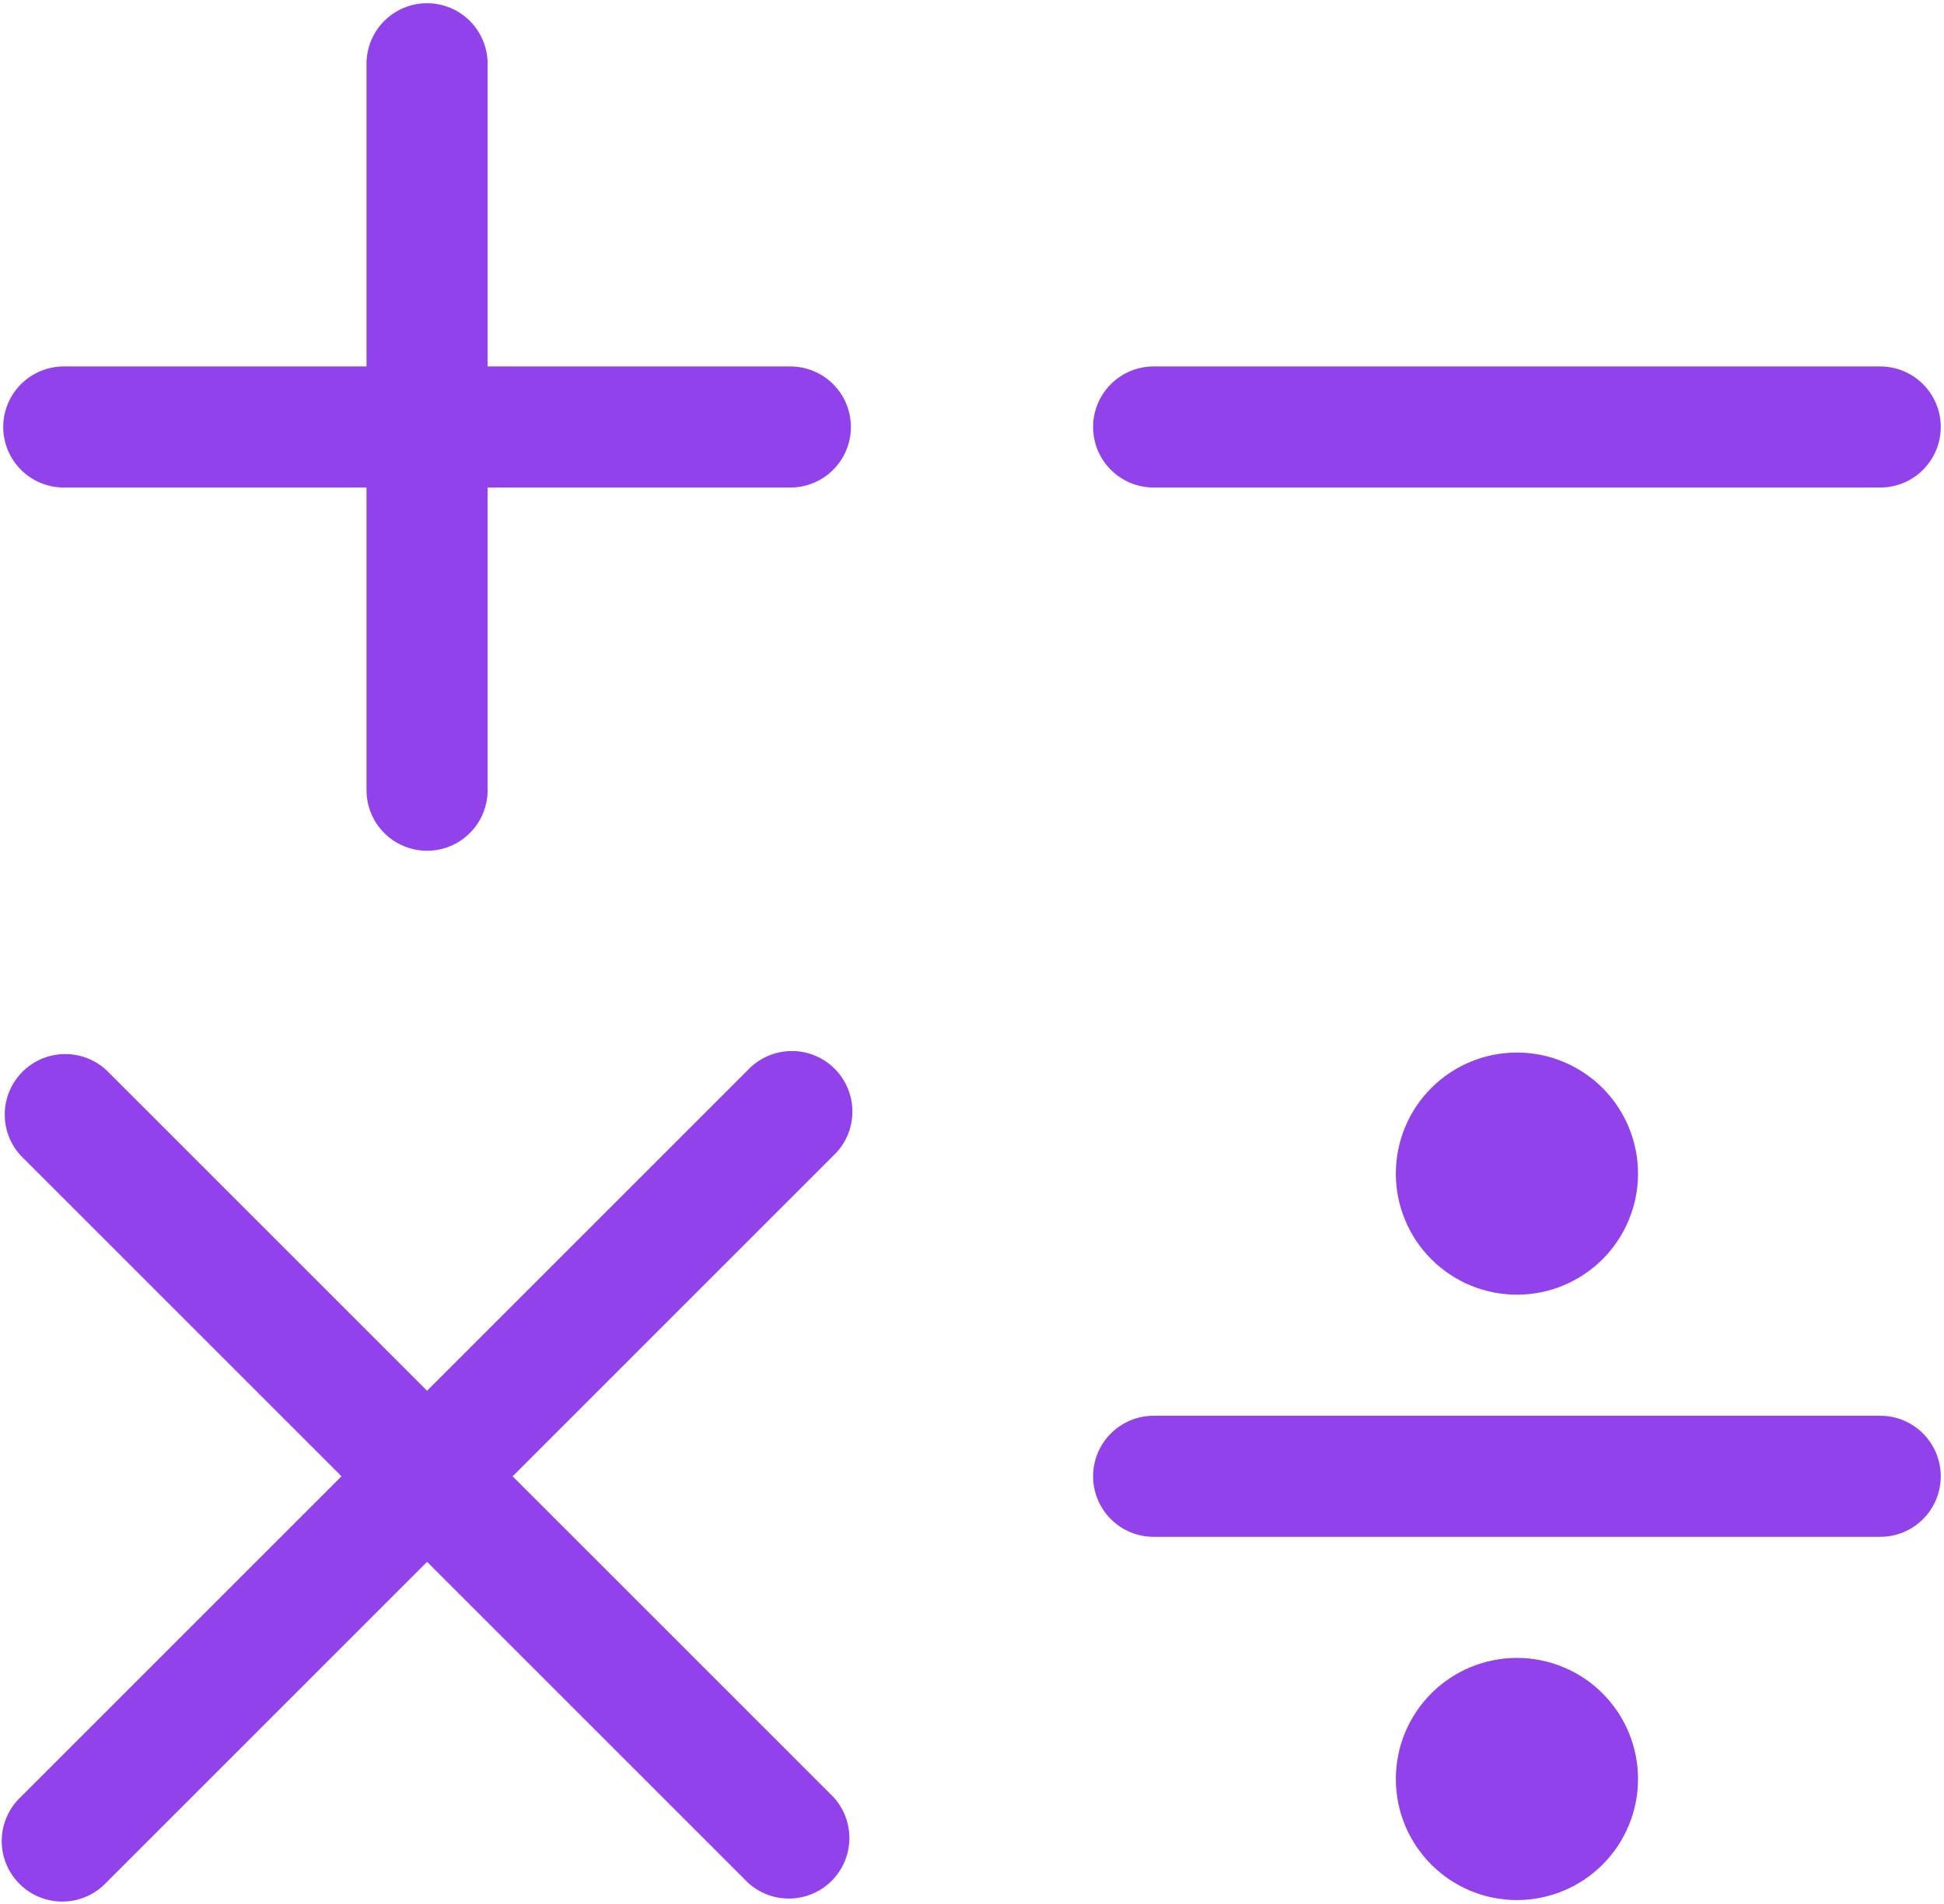 <svg width="344" height="337" viewBox="0 0 344 337" fill="none" xmlns="http://www.w3.org/2000/svg">
<path d="M86.285 11.286C86.285 8.444 85.156 5.719 83.147 3.709C81.138 1.7 78.413 0.571 75.571 0.571C72.729 0.571 70.004 1.7 67.995 3.709C65.986 5.719 64.857 8.444 64.857 11.286V64.857H11.285C8.444 64.857 5.718 65.986 3.709 67.995C1.7 70.004 0.571 72.73 0.571 75.571C0.571 78.413 1.7 81.138 3.709 83.147C5.718 85.157 8.444 86.286 11.285 86.286H64.857V139.857C64.857 142.699 65.986 145.424 67.995 147.433C70.004 149.442 72.729 150.571 75.571 150.571C78.413 150.571 81.138 149.442 83.147 147.433C85.156 145.424 86.285 142.699 86.285 139.857V86.286H139.857C142.698 86.286 145.424 85.157 147.433 83.147C149.442 81.138 150.571 78.413 150.571 75.571C150.571 72.73 149.442 70.004 147.433 67.995C145.424 65.986 142.698 64.857 139.857 64.857H86.285V11.286ZM204.142 64.857C201.301 64.857 198.576 65.986 196.566 67.995C194.557 70.004 193.428 72.73 193.428 75.571C193.428 78.413 194.557 81.138 196.566 83.147C198.576 85.157 201.301 86.286 204.142 86.286H332.714C335.555 86.286 338.281 85.157 340.29 83.147C342.299 81.138 343.428 78.413 343.428 75.571C343.428 72.73 342.299 70.004 340.29 67.995C338.281 65.986 335.555 64.857 332.714 64.857H204.142ZM204.142 250.571C201.301 250.571 198.576 251.7 196.566 253.709C194.557 255.719 193.428 258.444 193.428 261.286C193.428 264.127 194.557 266.852 196.566 268.862C198.576 270.871 201.301 272 204.142 272H332.714C335.555 272 338.281 270.871 340.29 268.862C342.299 266.852 343.428 264.127 343.428 261.286C343.428 258.444 342.299 255.719 340.29 253.709C338.281 251.7 335.555 250.571 332.714 250.571H204.142ZM268.428 229.143C274.111 229.143 279.562 226.885 283.58 222.866C287.599 218.848 289.857 213.397 289.857 207.714C289.857 202.031 287.599 196.58 283.58 192.562C279.562 188.543 274.111 186.286 268.428 186.286C262.745 186.286 257.294 188.543 253.276 192.562C249.257 196.58 247 202.031 247 207.714C247 213.397 249.257 218.848 253.276 222.866C257.294 226.885 262.745 229.143 268.428 229.143ZM289.857 314.857C289.857 320.54 287.599 325.991 283.58 330.009C279.562 334.028 274.111 336.286 268.428 336.286C262.745 336.286 257.294 334.028 253.276 330.009C249.257 325.991 247 320.54 247 314.857C247 309.174 249.257 303.723 253.276 299.705C257.294 295.686 262.745 293.428 268.428 293.428C274.111 293.428 279.562 295.686 283.58 299.705C287.599 303.723 289.857 309.174 289.857 314.857ZM3.714 204.571C1.821 202.54 0.791 199.854 0.84 197.078C0.889 194.302 2.013 191.654 3.976 189.691C5.939 187.728 8.588 186.603 11.364 186.554C14.139 186.506 16.826 187.536 18.857 189.428L75.571 246.143L132.285 189.428C133.266 188.376 134.449 187.531 135.763 186.946C137.078 186.36 138.496 186.045 139.935 186.02C141.374 185.995 142.803 186.259 144.137 186.798C145.471 187.337 146.683 188.139 147.7 189.156C148.717 190.174 149.52 191.386 150.058 192.72C150.597 194.054 150.862 195.483 150.837 196.922C150.811 198.36 150.496 199.779 149.911 201.093C149.325 202.408 148.481 203.59 147.428 204.571L90.714 261.286L147.428 318C149.321 320.031 150.351 322.717 150.302 325.493C150.253 328.269 149.129 330.917 147.166 332.88C145.203 334.843 142.554 335.968 139.778 336.017C137.003 336.066 134.316 335.035 132.285 333.143L75.571 276.428L18.857 333.143C17.876 334.195 16.693 335.04 15.379 335.625C14.064 336.211 12.646 336.526 11.207 336.551C9.768 336.577 8.339 336.312 7.005 335.773C5.671 335.234 4.459 334.432 3.442 333.415C2.424 332.397 1.622 331.185 1.083 329.851C0.545 328.517 0.28 327.088 0.305 325.65C0.331 324.211 0.646 322.792 1.231 321.478C1.817 320.164 2.661 318.981 3.714 318L60.428 261.286L3.714 204.571Z" fill="#9142EB"/>
</svg>

